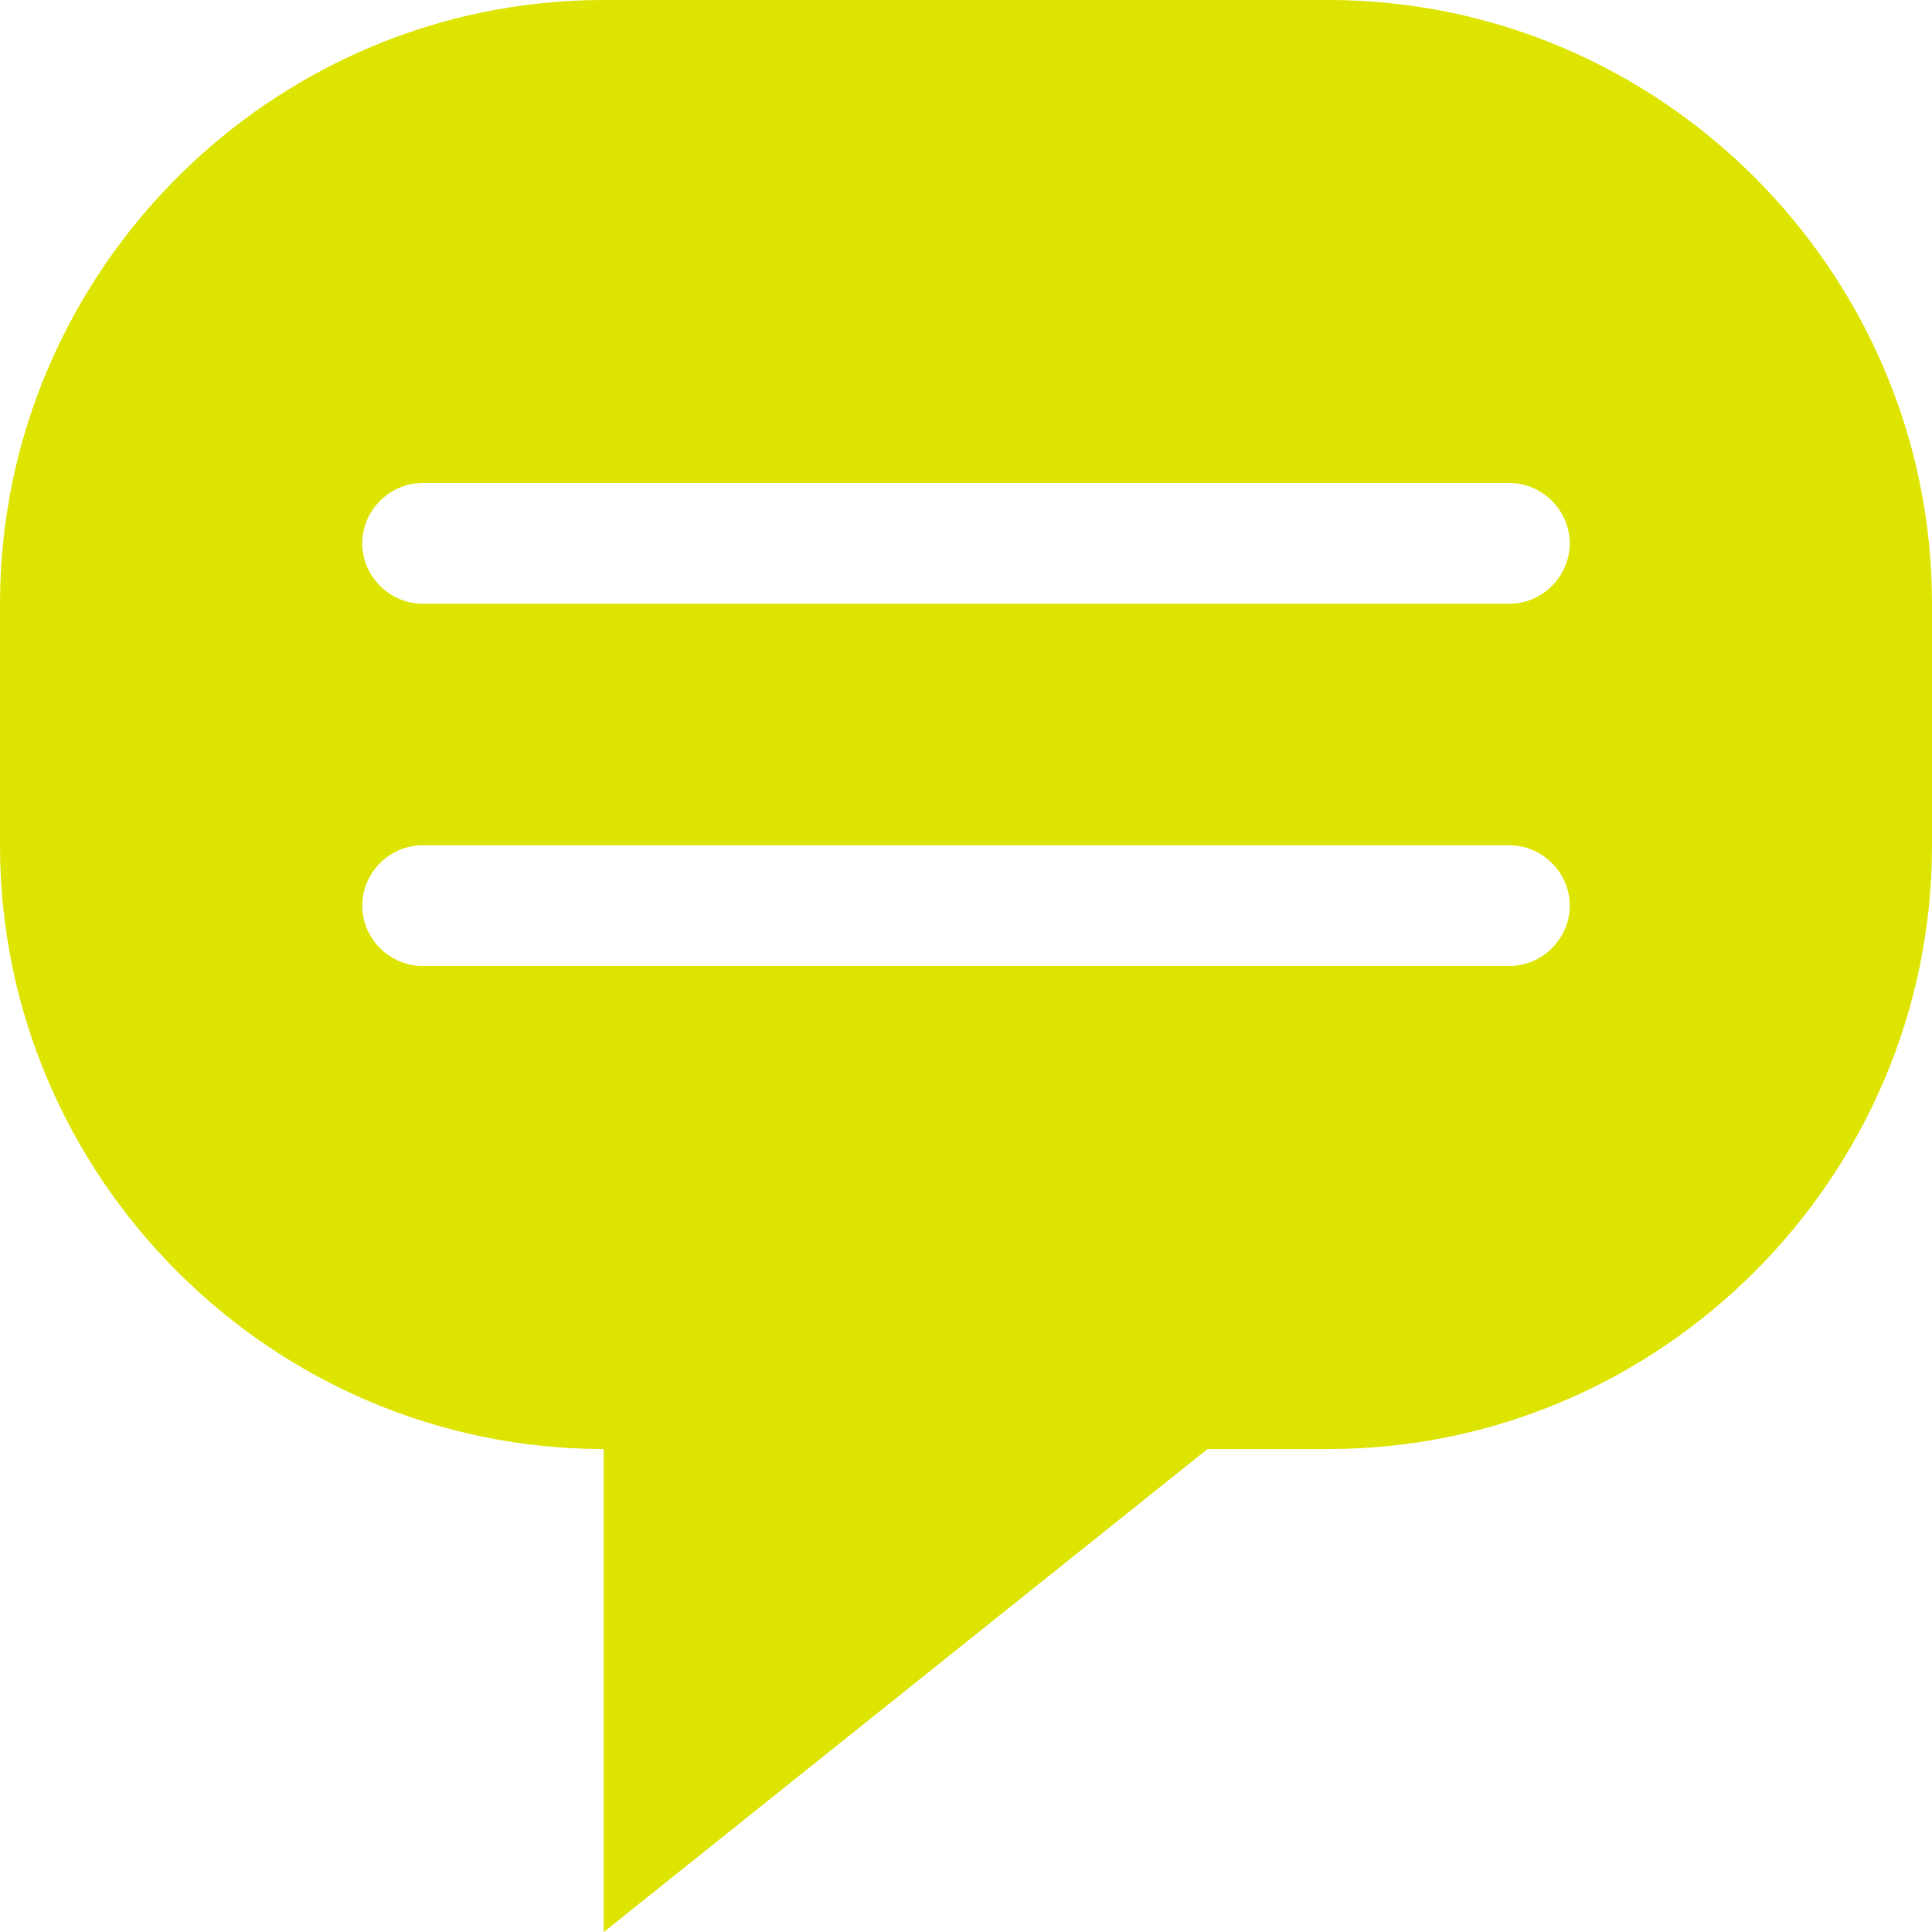 <?xml version="1.0" encoding="utf-8"?>
<!-- Generator: Adobe Illustrator 17.1.0, SVG Export Plug-In . SVG Version: 6.00 Build 0)  -->
<!DOCTYPE svg PUBLIC "-//W3C//DTD SVG 1.1//EN" "http://www.w3.org/Graphics/SVG/1.1/DTD/svg11.dtd">
<svg version="1.1" id="Layer_1" xmlns="http://www.w3.org/2000/svg" xmlns:xlink="http://www.w3.org/1999/xlink" x="0px" y="0px"
	 viewBox="0 0 39.375 39.375" enable-background="new 0 0 39.375 39.375" xml:space="preserve">
<g>
	<path fill="#DDE400" d="M39.375,12.305v4.922c0,6.768-5.537,12.305-12.305,12.305h-2.461l-12.305,9.844v-9.844
		C5.537,29.531,0,23.994,0,17.227v-4.922C0,5.537,5.537,0,12.305,0H27.07C33.838,0,39.375,5.537,39.375,12.305z M31.992,11.074
		c0-0.673-0.558-1.23-1.23-1.23H8.613c-0.673,0-1.23,0.558-1.23,1.23s0.558,1.23,1.23,1.23h22.148
		C31.435,12.305,31.992,11.747,31.992,11.074z M31.992,18.457c0-0.673-0.558-1.23-1.23-1.23H8.613c-0.673,0-1.23,0.558-1.23,1.23
		s0.558,1.23,1.23,1.23h22.148C31.435,19.688,31.992,19.13,31.992,18.457z"/>
</g>
</svg>
